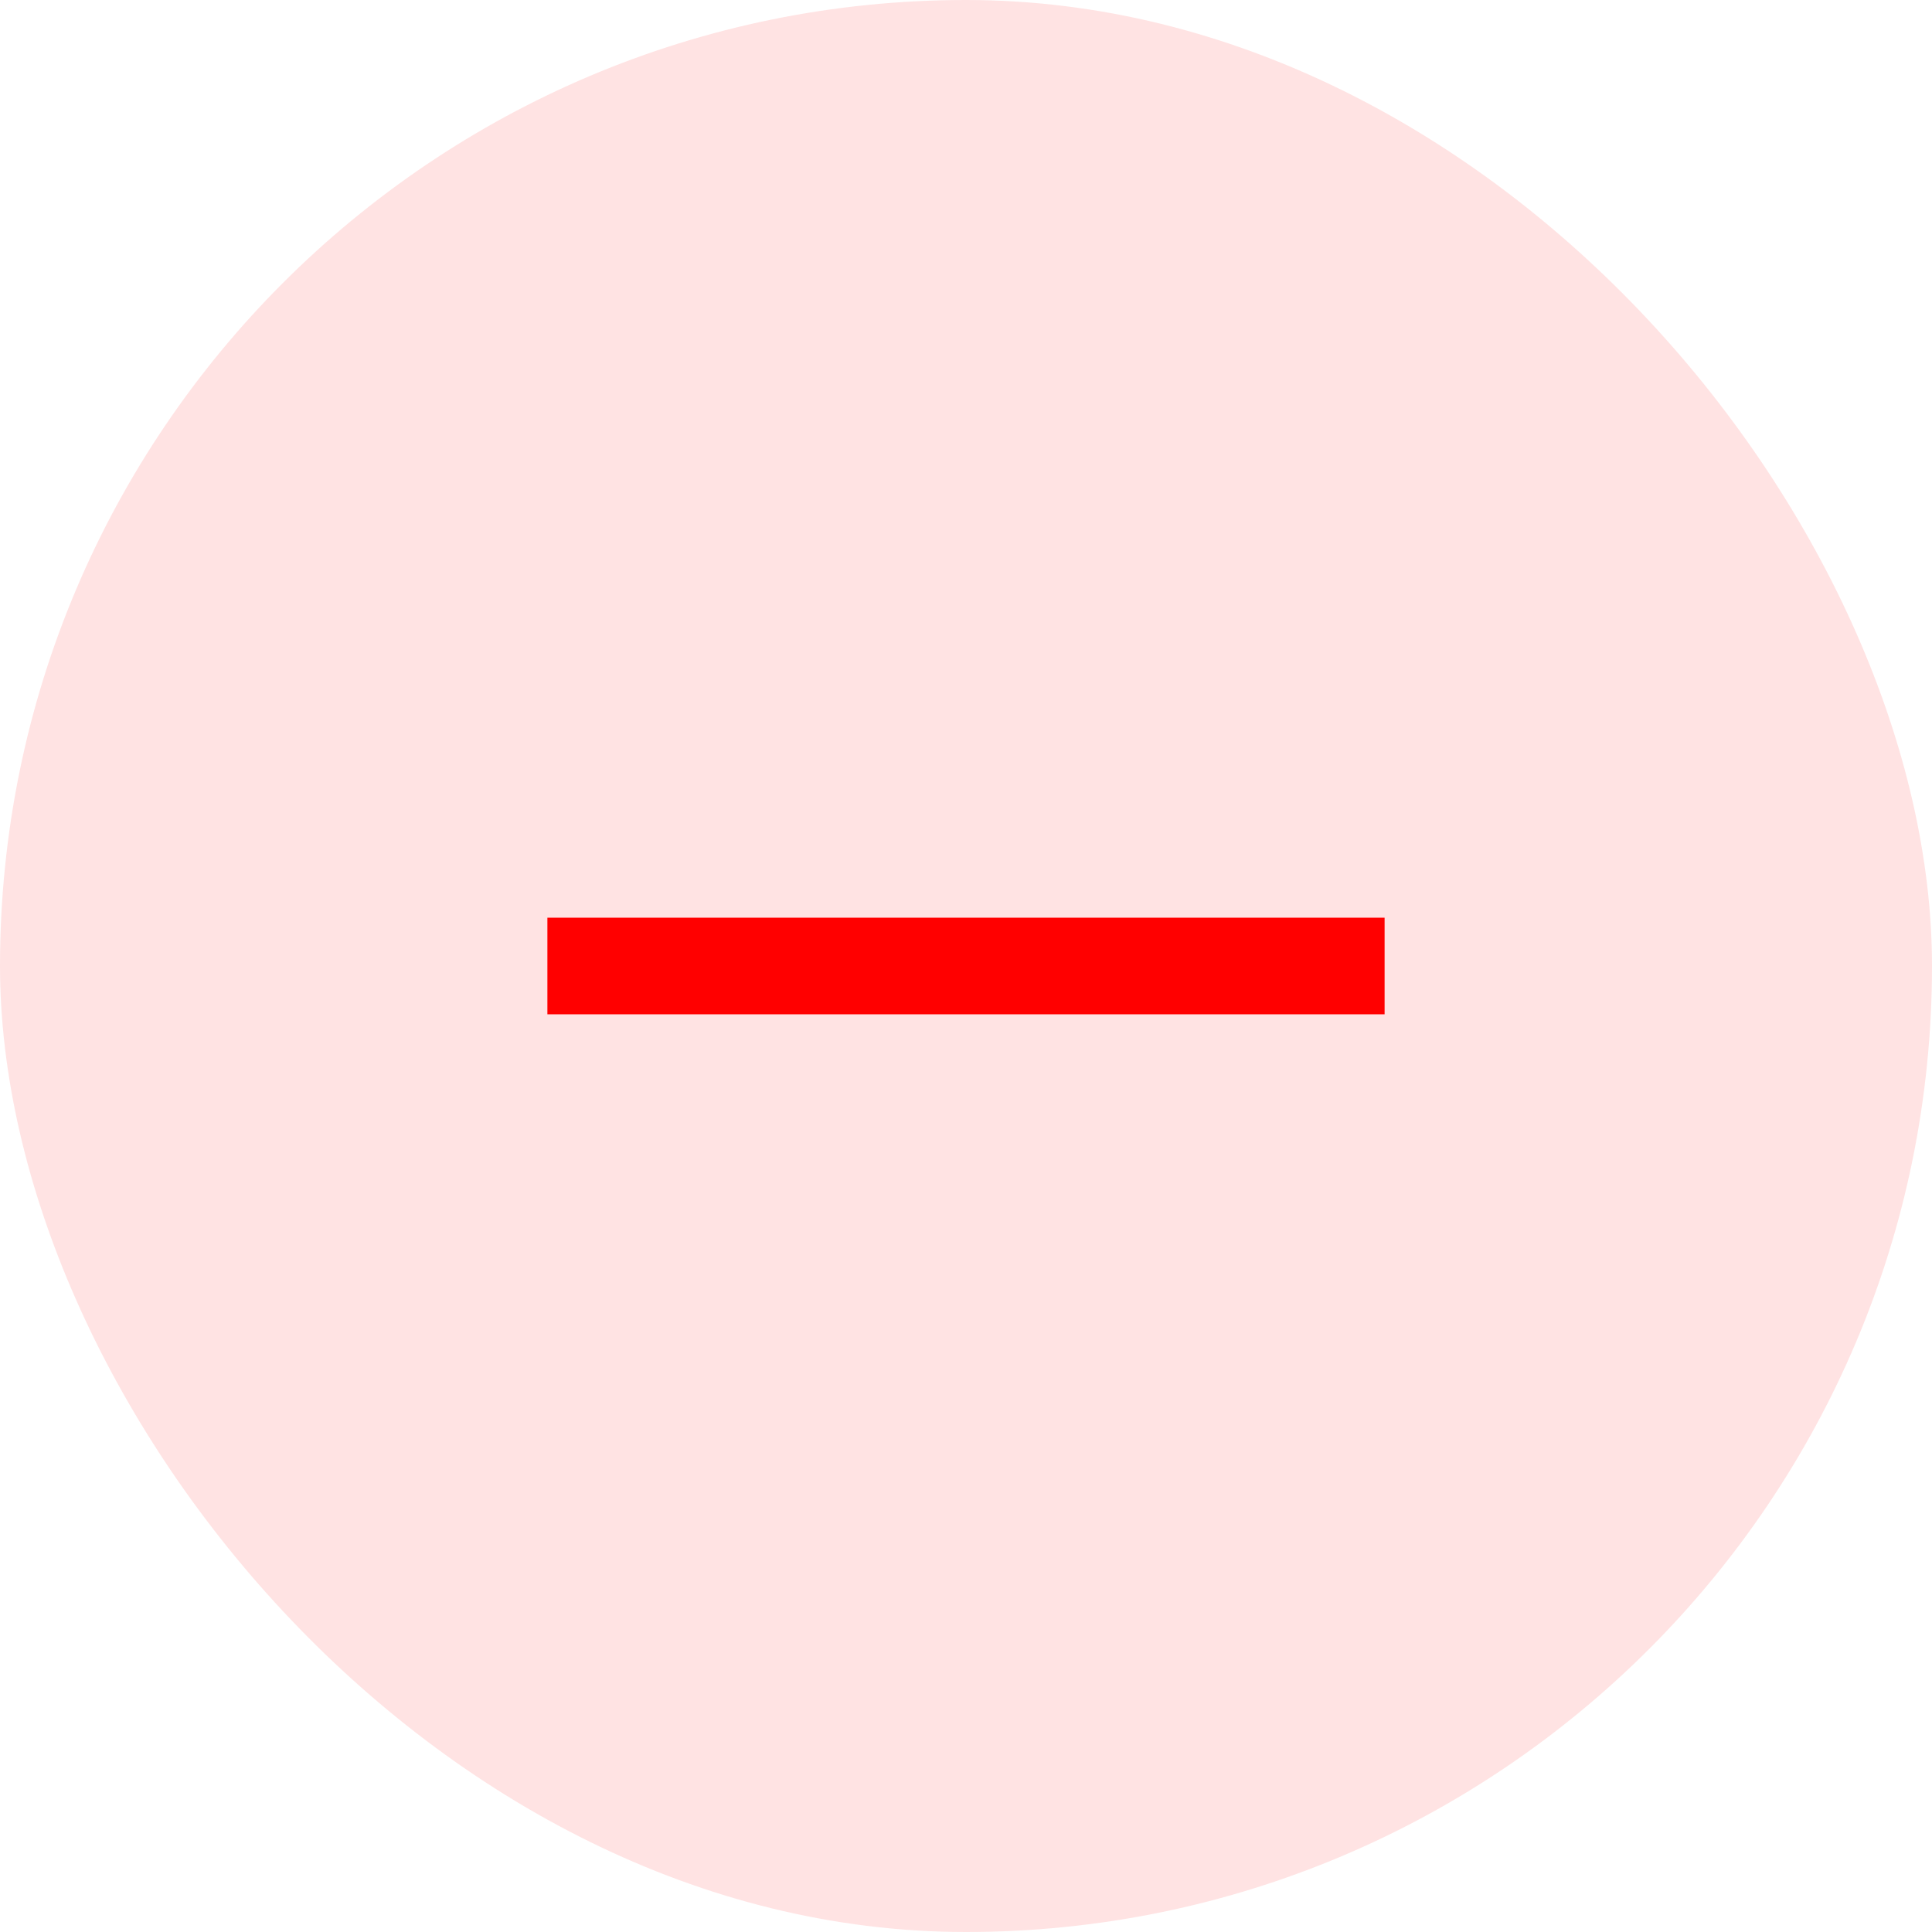 <svg width="30" height="30" viewBox="0 0 30 30" fill="none" xmlns="http://www.w3.org/2000/svg">
<rect width="30" height="30" rx="15" fill="#FFE3E3"/>
<path d="M8.5 15.75V14.25H21.5V15.75H8.5Z" fill="#FF0000"/>
</svg>
